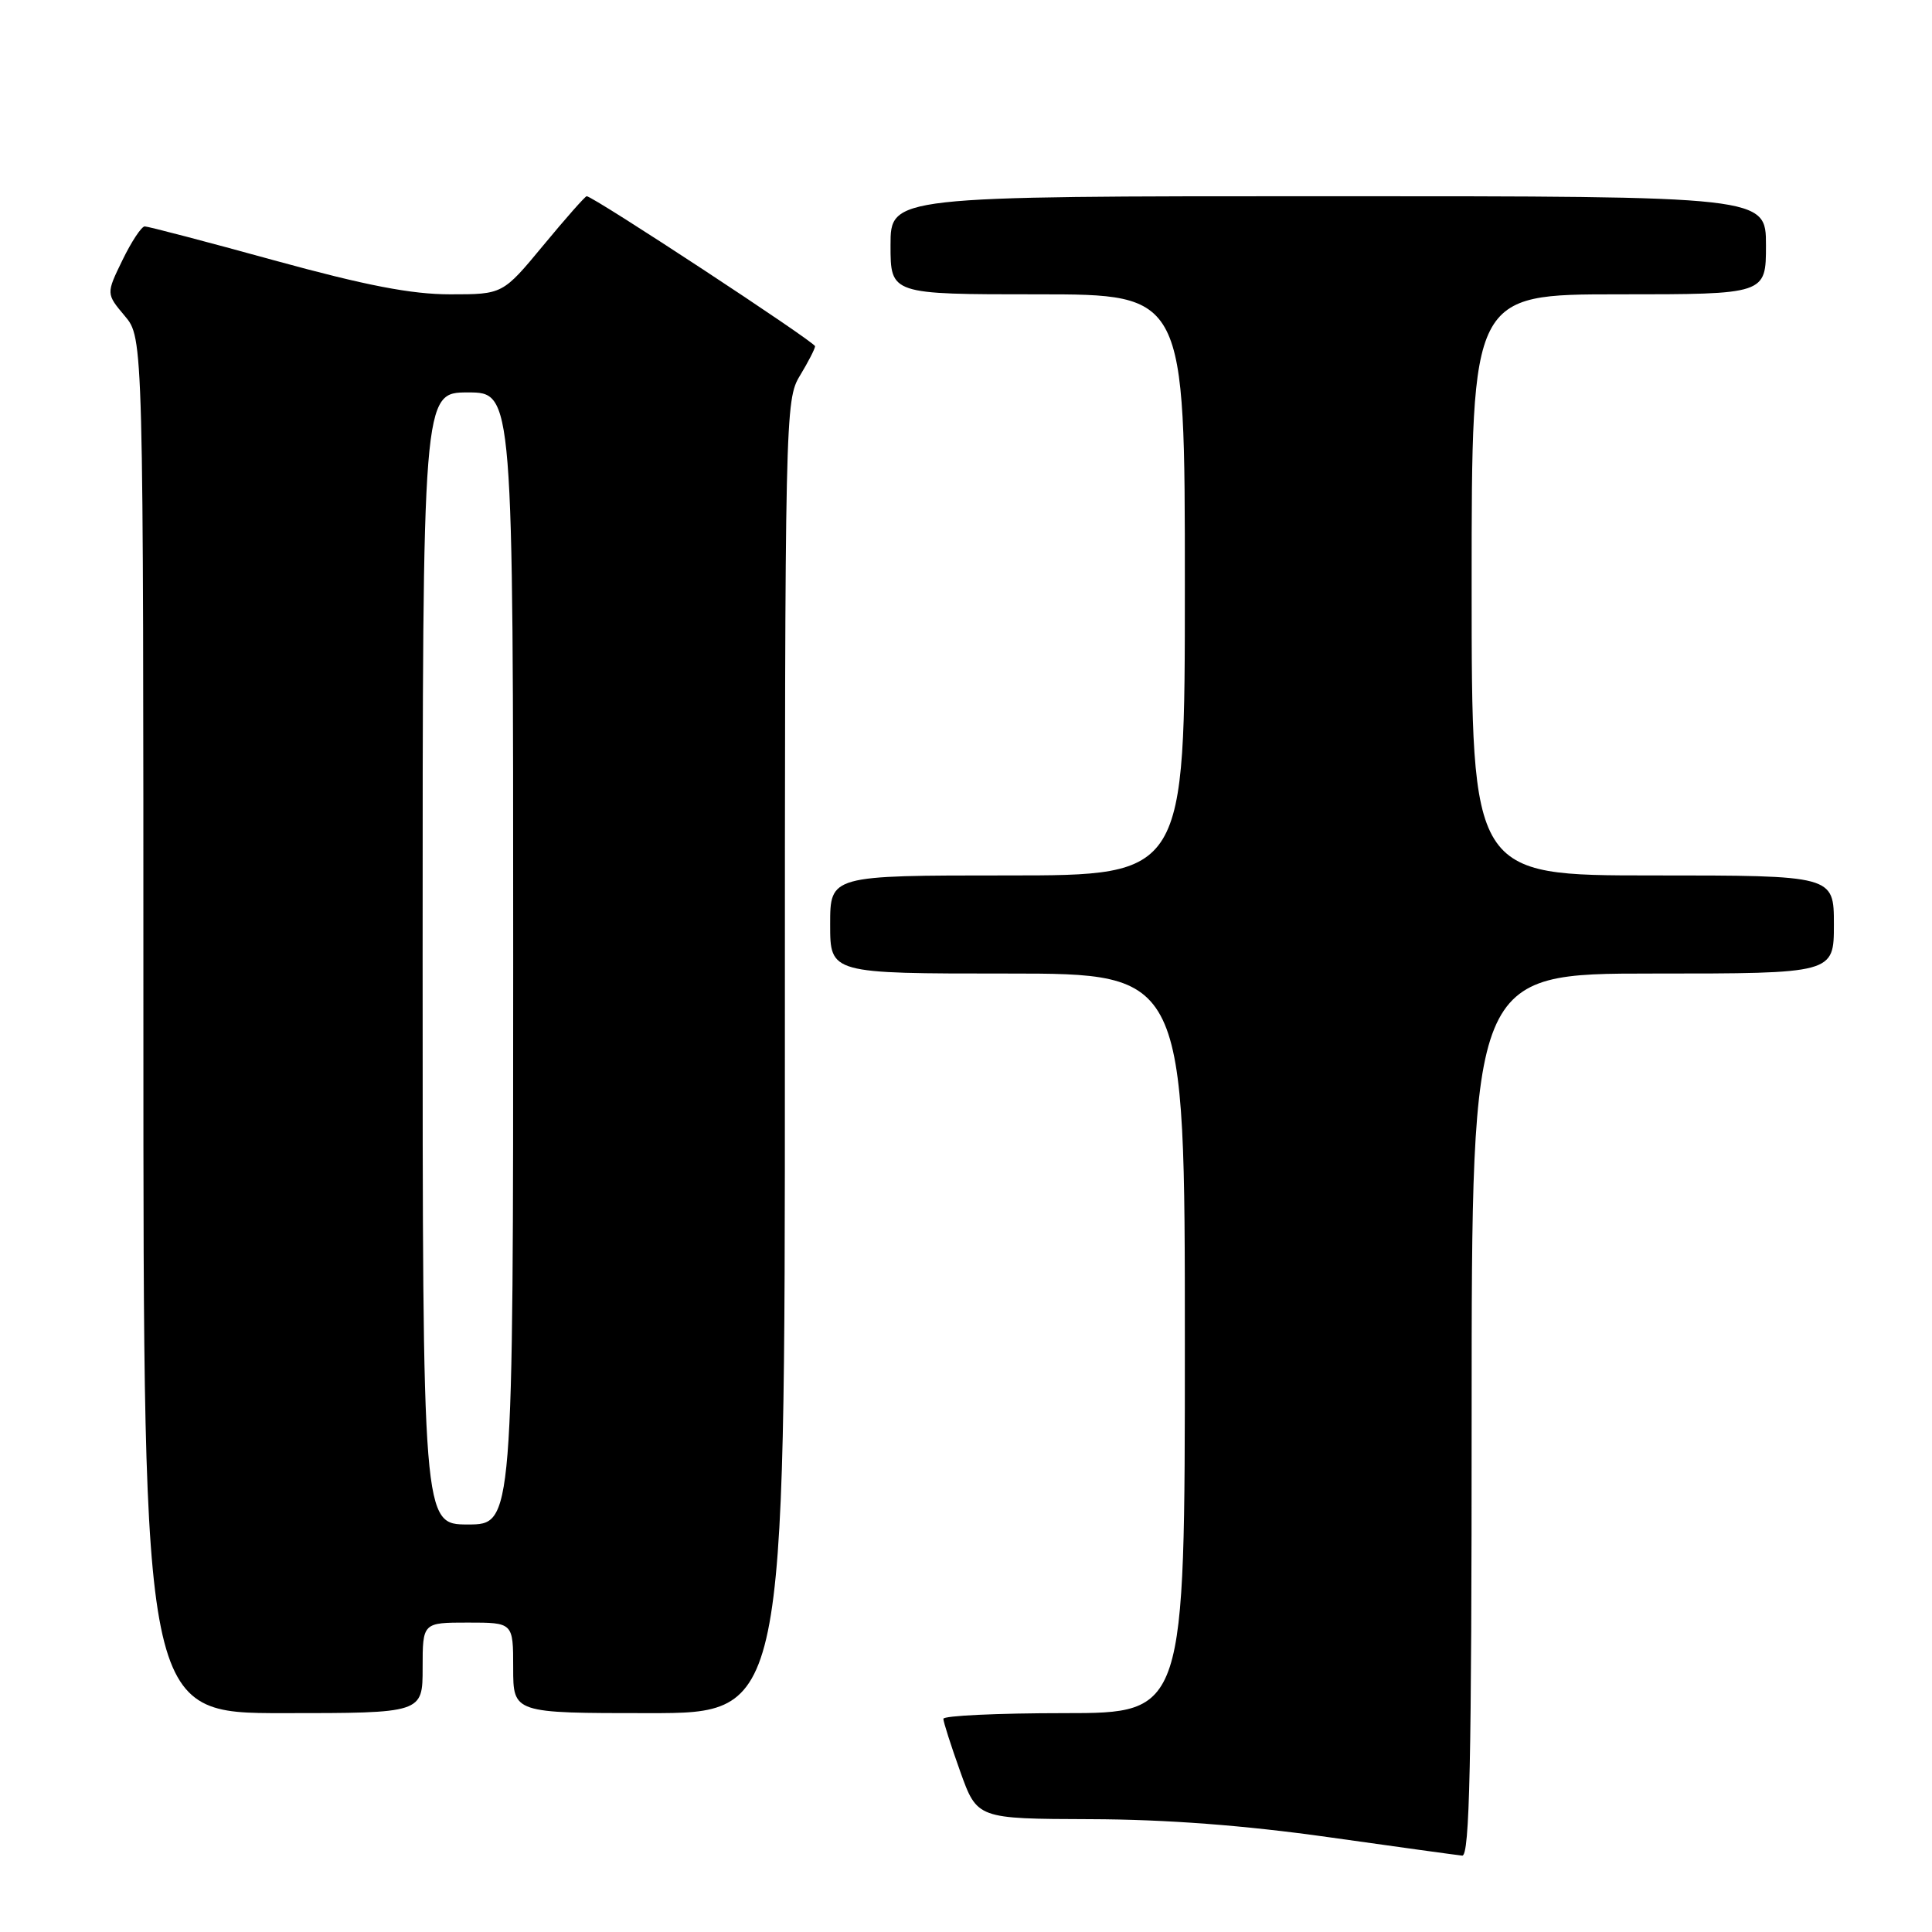 <?xml version="1.0" encoding="UTF-8" standalone="no"?>
<!DOCTYPE svg PUBLIC "-//W3C//DTD SVG 1.1//EN" "http://www.w3.org/Graphics/SVG/1.1/DTD/svg11.dtd" >
<svg xmlns="http://www.w3.org/2000/svg" xmlns:xlink="http://www.w3.org/1999/xlink" version="1.1" viewBox="0 0 256 256">
 <g >
 <path fill="currentColor"
d=" M 195.00 187.50 C 195.00 129.00 195.00 129.00 219.00 129.00 C 243.00 129.00 243.00 129.00 243.00 122.50 C 243.00 116.00 243.00 116.00 219.00 116.00 C 195.00 116.00 195.00 116.00 195.00 77.50 C 195.00 39.00 195.00 39.00 214.50 39.00 C 234.00 39.00 234.00 39.00 234.00 32.50 C 234.00 26.00 234.00 26.00 176.00 26.00 C 118.00 26.00 118.00 26.00 118.00 32.50 C 118.00 39.00 118.00 39.00 137.50 39.00 C 157.00 39.00 157.00 39.00 157.00 77.50 C 157.00 116.00 157.00 116.00 133.50 116.00 C 110.00 116.00 110.00 116.00 110.00 122.50 C 110.00 129.00 110.00 129.00 133.50 129.00 C 157.00 129.00 157.00 129.00 157.00 178.00 C 157.00 227.00 157.00 227.00 141.00 227.00 C 132.20 227.00 125.00 227.34 125.00 227.75 C 125.00 228.16 126.01 231.31 127.24 234.75 C 129.48 241.00 129.48 241.00 144.49 241.05 C 154.56 241.08 164.93 241.87 176.00 243.43 C 185.07 244.71 193.06 245.81 193.75 245.88 C 194.74 245.97 195.00 233.70 195.00 187.50 Z  M 56.00 221.00 C 56.00 215.00 56.00 215.00 62.00 215.00 C 68.00 215.00 68.00 215.00 68.00 221.00 C 68.00 227.00 68.00 227.00 86.00 227.00 C 104.00 227.00 104.00 227.00 104.00 140.02 C 104.00 54.86 104.04 52.98 106.00 49.77 C 107.09 47.97 107.99 46.22 108.00 45.88 C 108.00 45.32 78.60 26.00 77.74 26.00 C 77.54 26.00 74.96 28.92 72.00 32.50 C 66.62 39.00 66.62 39.00 59.66 39.00 C 54.51 39.00 48.47 37.83 36.34 34.50 C 27.34 32.02 19.62 30.00 19.18 30.00 C 18.75 30.00 17.42 32.01 16.23 34.46 C 14.06 38.92 14.06 38.92 16.53 41.86 C 19.00 44.79 19.00 44.79 19.00 135.89 C 19.00 227.00 19.00 227.00 37.50 227.00 C 56.00 227.00 56.00 227.00 56.00 221.00 Z  M 56.00 127.00 C 56.00 52.00 56.00 52.00 62.00 52.00 C 68.00 52.00 68.00 52.00 68.00 127.00 C 68.00 202.00 68.00 202.00 62.00 202.00 C 56.00 202.00 56.00 202.00 56.00 127.00 Z "/>
</g>
</svg>